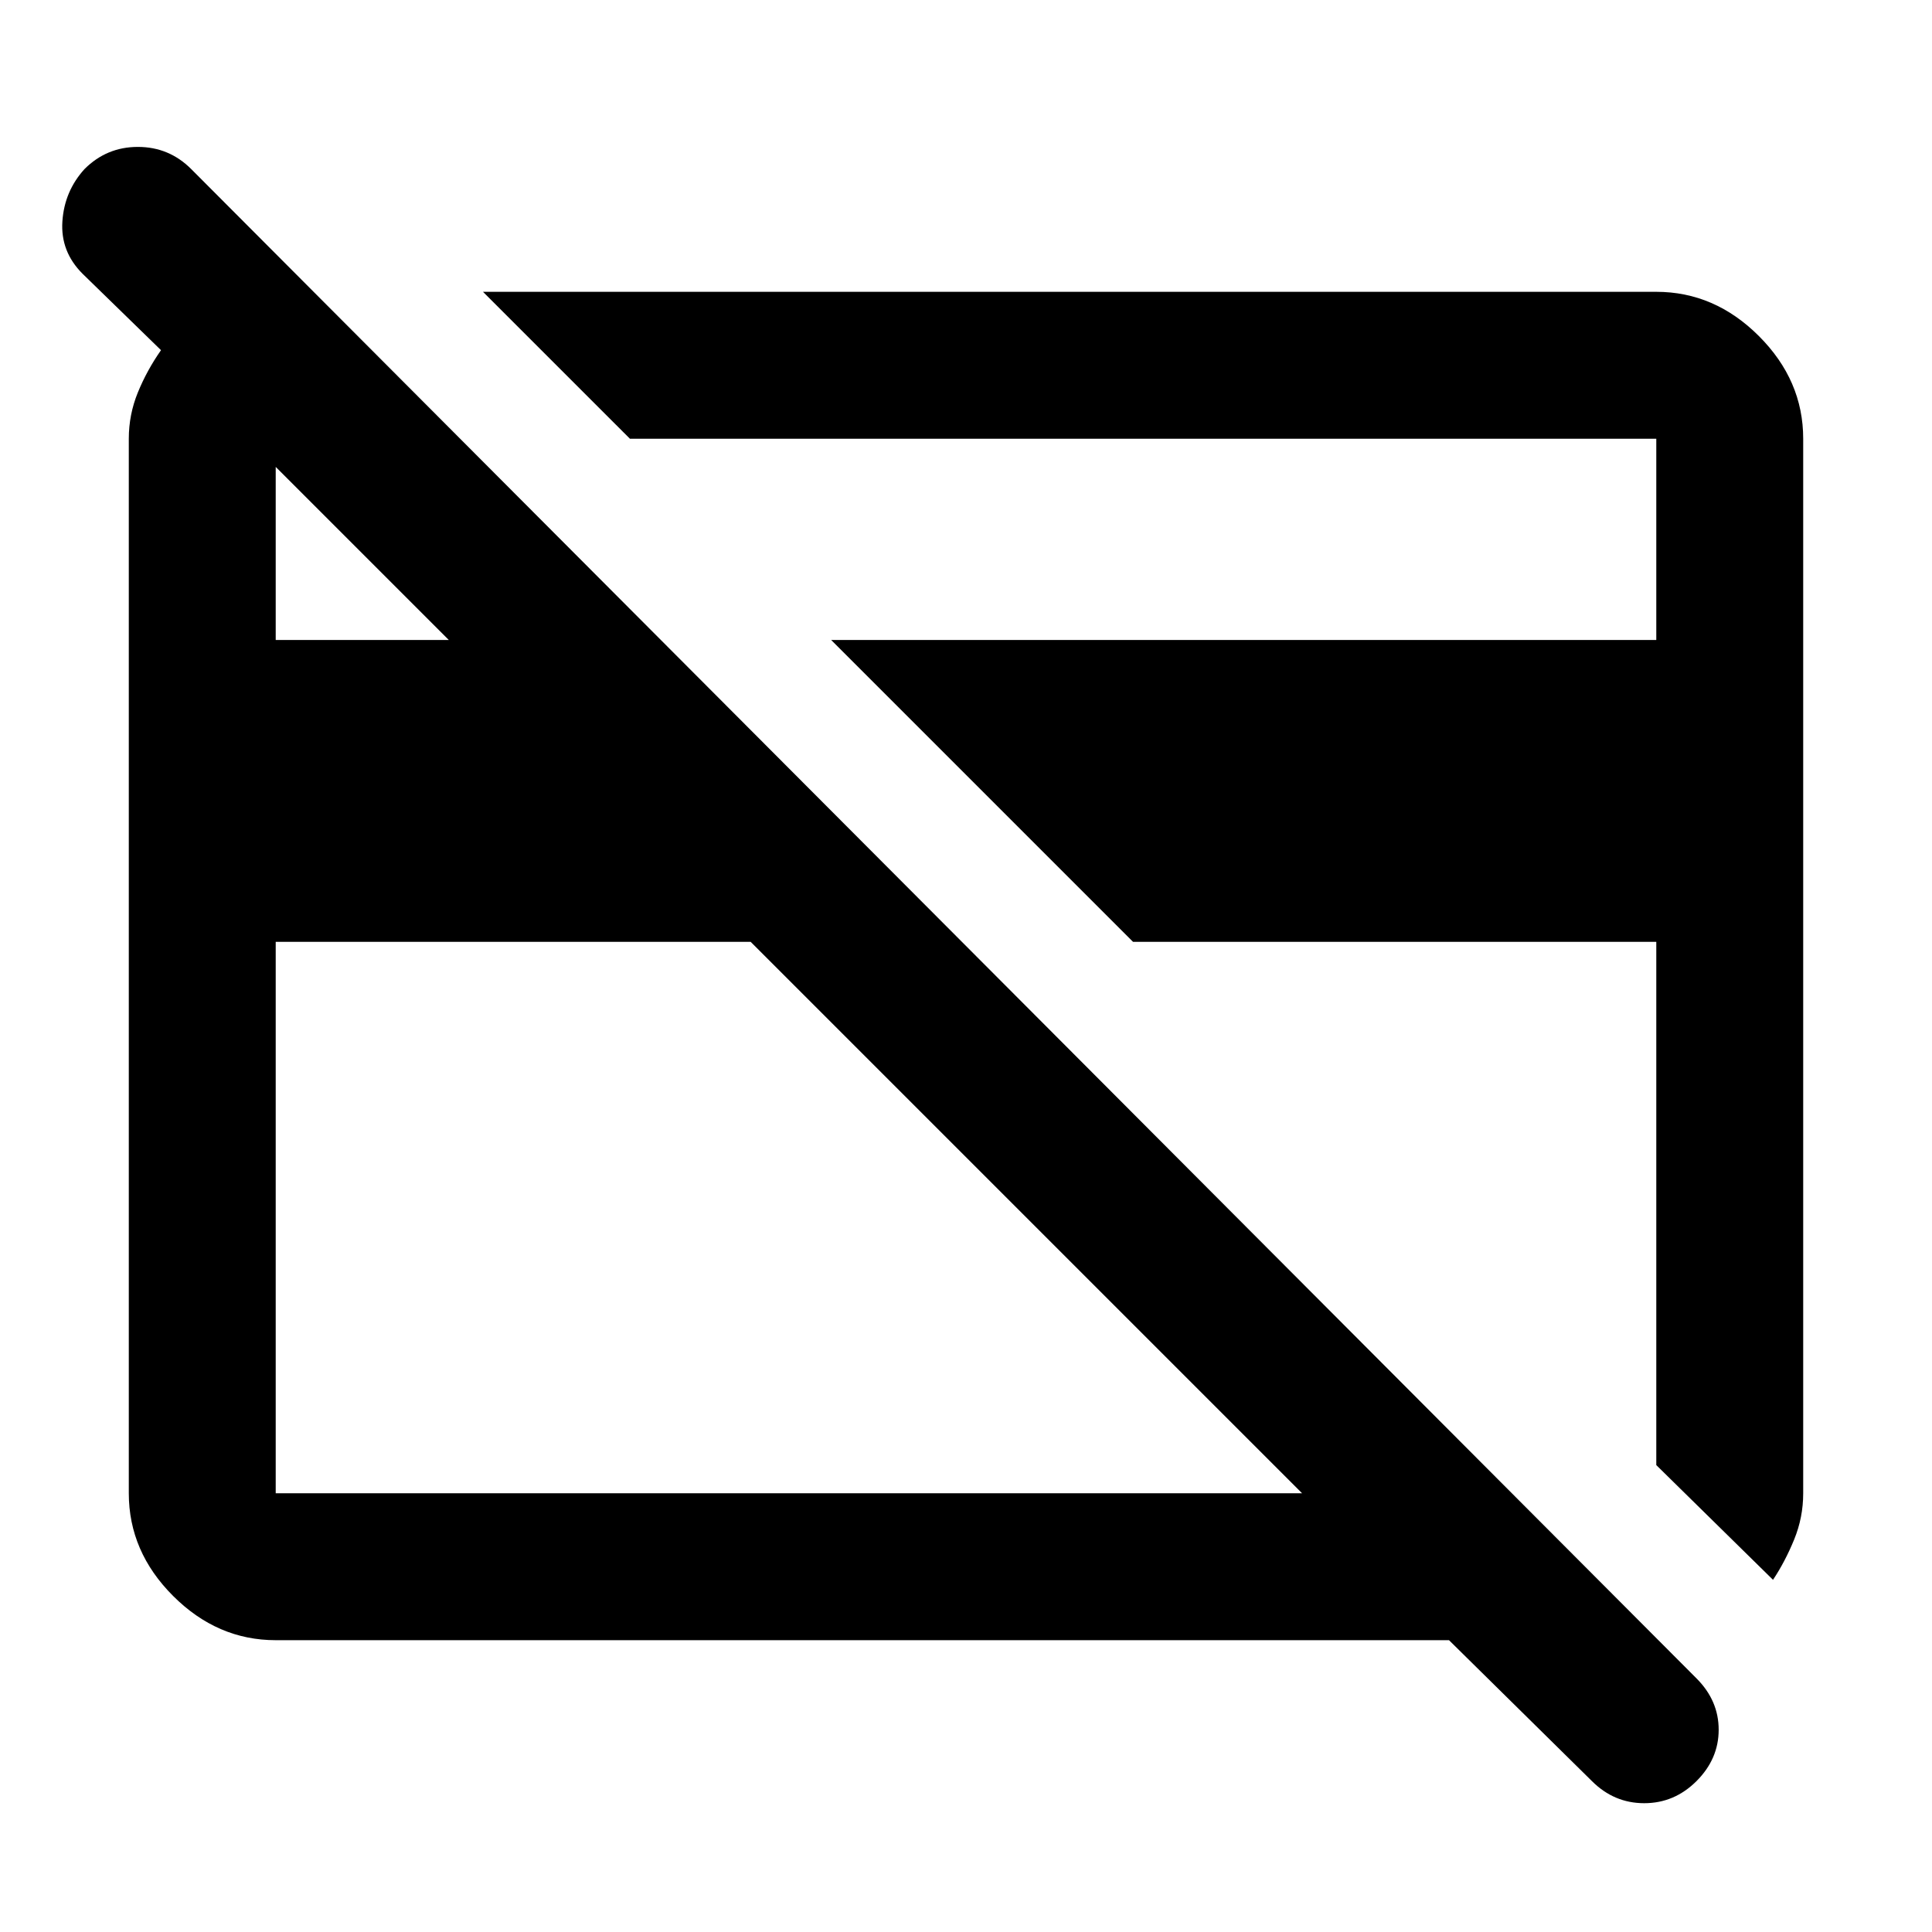 <svg xmlns="http://www.w3.org/2000/svg" height="48" width="48"><path d="M39.55 44.25 36 40.75H6.85Q5.4 40.75 4.3 39.65Q3.2 38.55 3.2 37.1V10.9Q3.2 10.3 3.425 9.75Q3.65 9.2 4 8.7L2.05 6.8Q1.5 6.25 1.55 5.5Q1.6 4.75 2.1 4.2Q2.65 3.65 3.425 3.65Q4.2 3.65 4.75 4.2L42.15 41.7Q42.7 42.25 42.7 42.975Q42.7 43.7 42.15 44.25Q41.6 44.8 40.85 44.8Q40.1 44.8 39.55 44.25ZM6.85 37.1H32.35L18.65 23.4H6.85V37.1Q6.85 37.1 6.85 37.1Q6.85 37.1 6.85 37.1ZM6.85 15.9H11.15L7.15 11.9L6.85 11.6Q6.85 11.6 6.85 11.6Q6.85 11.6 6.85 11.6ZM44.05 39.25 41.15 36.4V23.4H28.15L20.65 15.9H41.15V10.9Q41.15 10.9 41.15 10.9Q41.15 10.9 41.15 10.9H15.65L12 7.25H41.15Q42.6 7.25 43.7 8.35Q44.8 9.45 44.8 10.9V37.1Q44.8 37.7 44.575 38.25Q44.35 38.8 44.05 39.25ZM19.8 24.45Q19.8 24.45 19.8 24.45Q19.8 24.45 19.8 24.45Q19.8 24.45 19.8 24.45Q19.8 24.45 19.8 24.45ZM28.4 23.65Q28.4 23.65 28.4 23.65Q28.4 23.65 28.4 23.65Z"/></svg>